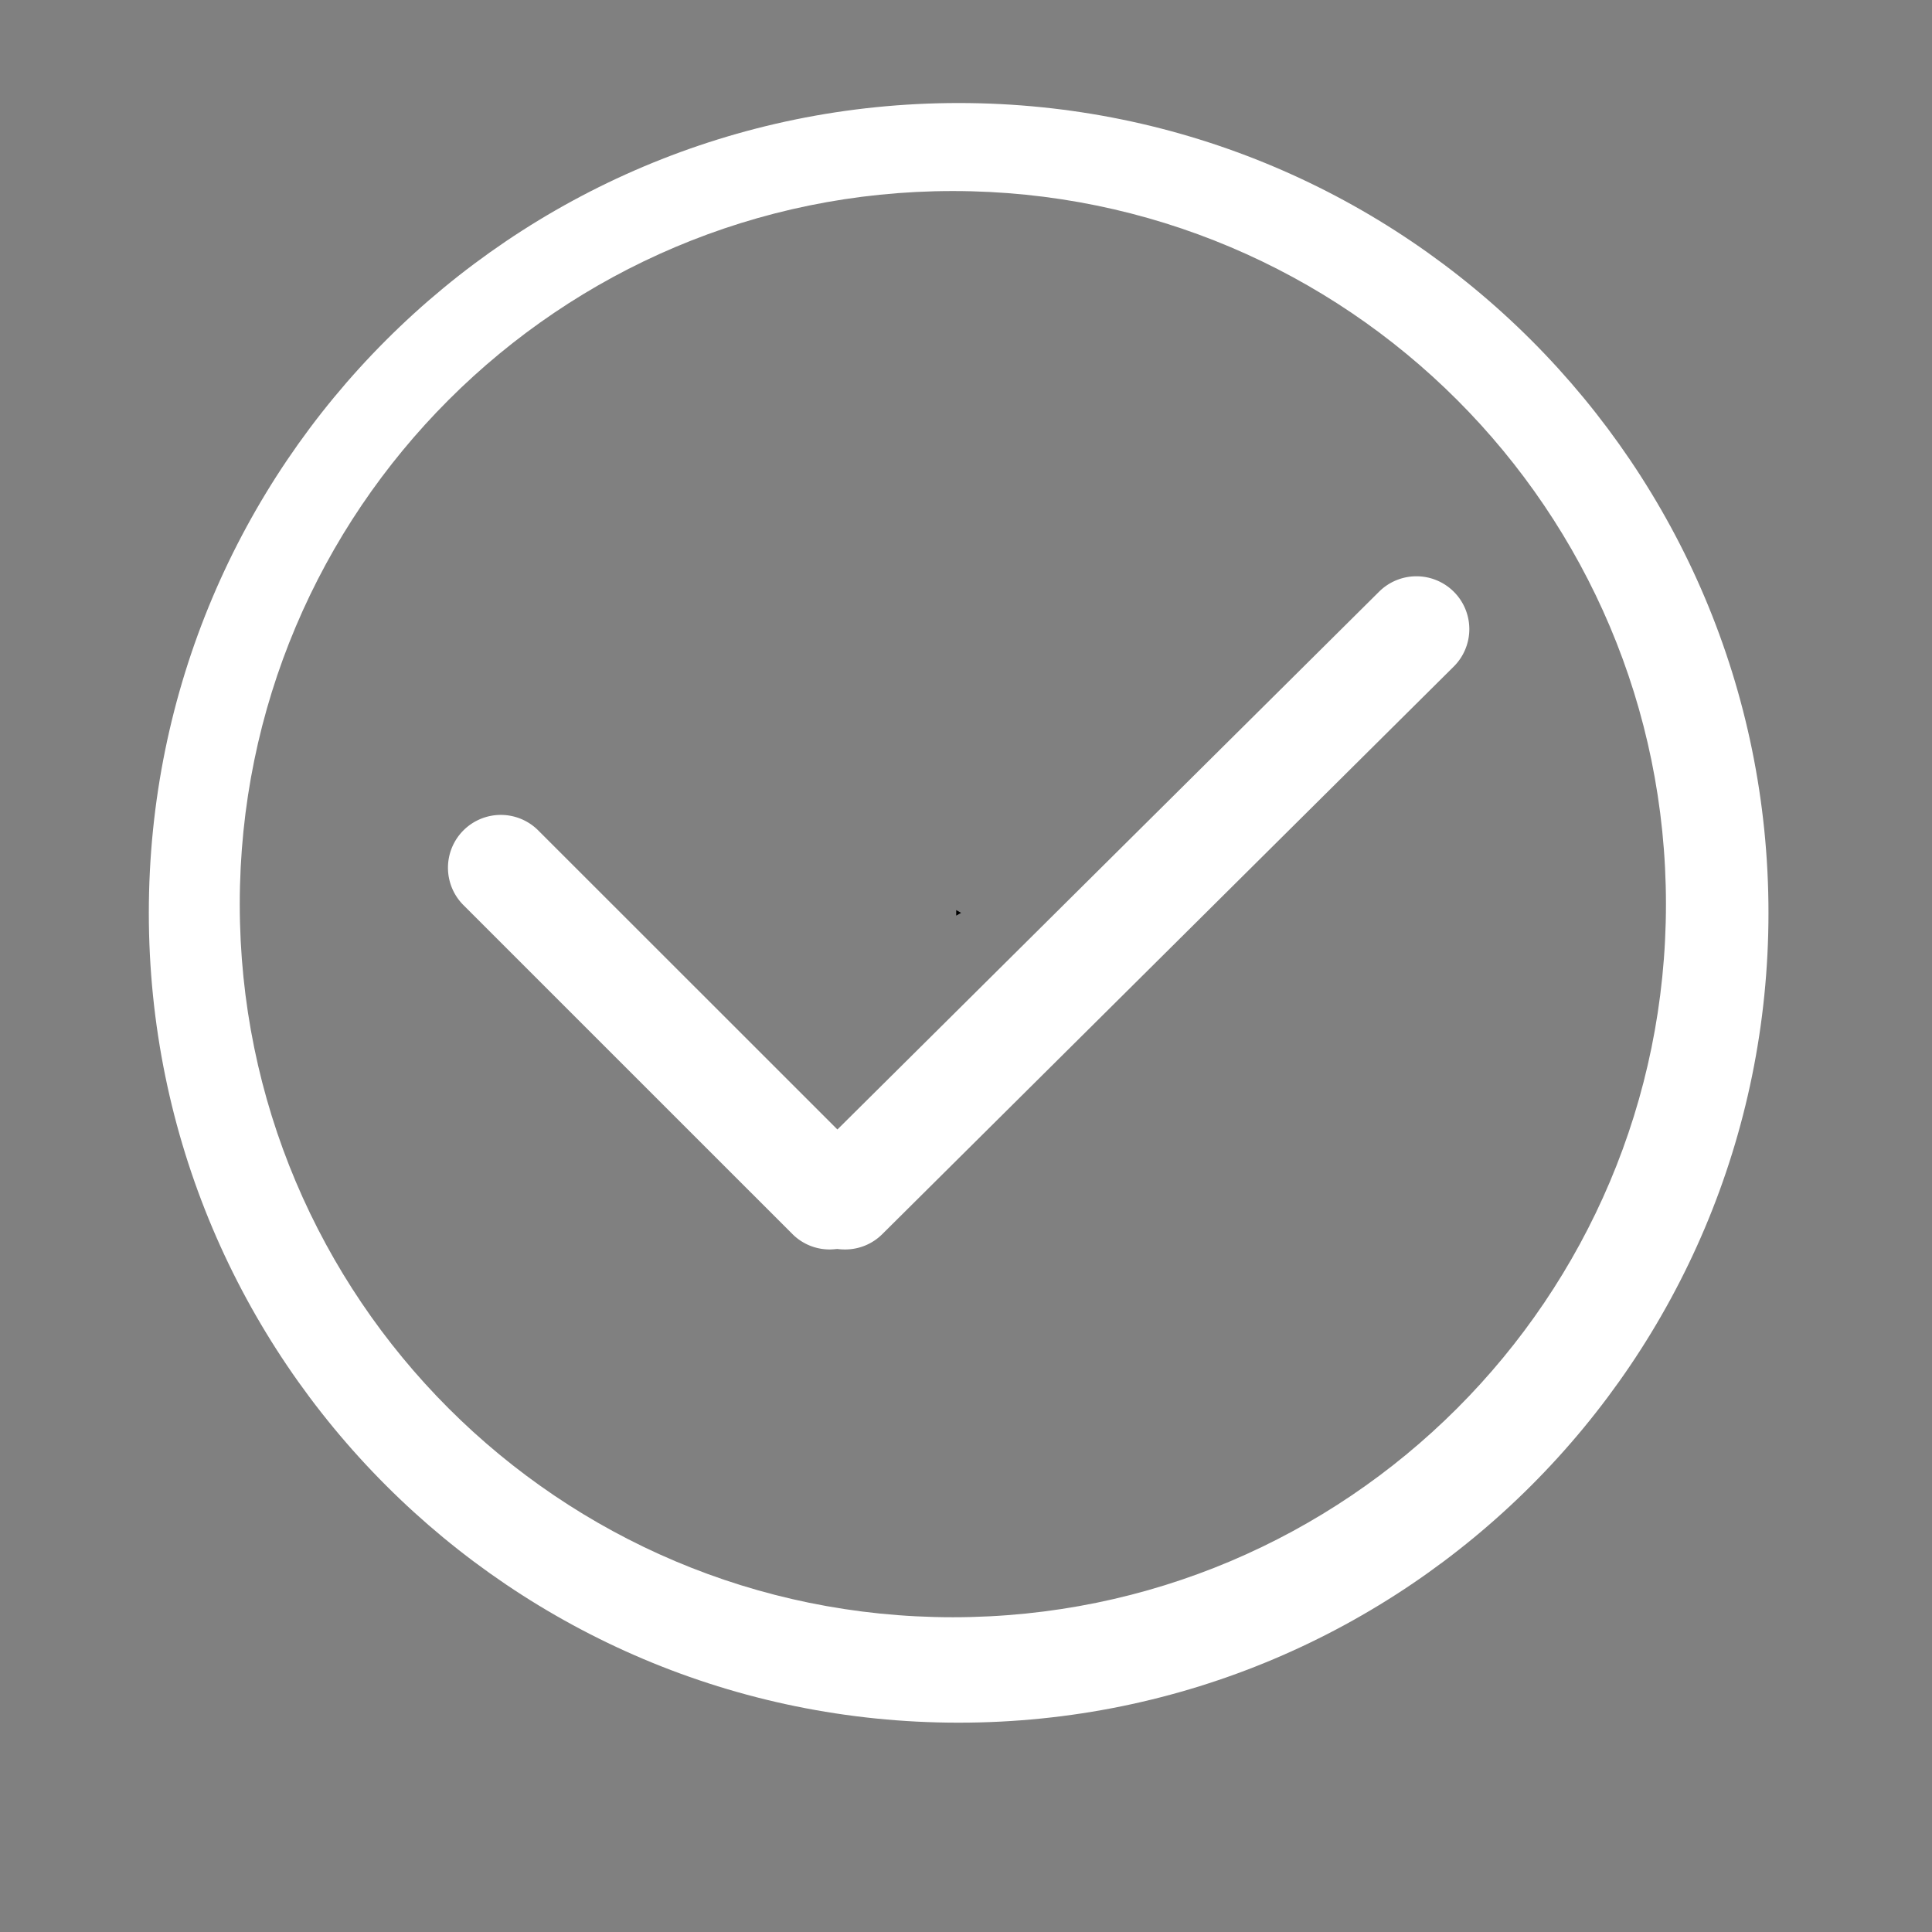 <?xml version="1.0" standalone="no"?><!DOCTYPE svg PUBLIC "-//W3C//DTD SVG 1.1//EN"
    "http://www.w3.org/Graphics/SVG/1.1/DTD/svg11.dtd">
<svg t="1597480989721" class="icon" viewBox="0 0 1024 1024" version="1.1" xmlns="http://www.w3.org/2000/svg" p-id="7162"
     xmlns:xlink="http://www.w3.org/1999/xlink" width="200" height="200">
    <rect x="0" y="0" width="1024" height="1024" fill="#808080" stroke="none"/>
    <defs>
        <style type="text/css"></style>
    </defs>
    <path
        d="M508.104 54.605c-237.066 0-429.225 192.164-429.225 429.225 0 237.051 192.159 429.225 429.225 429.225 237.051 0 429.225-192.174 429.225-429.225 0-237.061-192.169-429.225-429.225-429.225z m-3.072 802.57c-208.742 0-377.953-169.221-377.953-377.964 0-208.737 169.211-377.953 377.953-377.953 208.748 0 377.958 169.216 377.958 377.953 0 208.742-169.211 377.964-377.958 377.964z"
        p-id="7163" fill="#ffffff"></path>
    <path d="M507.658 483.308v1.034l0.876-0.512-0.876-0.522z" p-id="7164"></path>
    <path d="M506.813 485.299l2.586-1.469-2.586-1.475v2.944z" p-id="7165"></path>
    <path
        d="M770.555 313.641a28.058 28.058 0 0 0-39.644 0l-287.063 285.01-158.597-158.541a28.042 28.042 0 0 0-39.613 0 28.017 28.017 0 0 0 0 39.624l174.305 174.28a27.791 27.791 0 0 0 19.773 8.223c1.372 0 2.734-0.148 4.137-0.266 1.306 0.205 2.708 0.266 4.091 0.266a27.812 27.812 0 0 0 19.789-8.223l302.781-300.723a27.976 27.976 0 0 0 0.041-39.649z"
        p-id="7166" fill="#ffffff"></path>
</svg>
